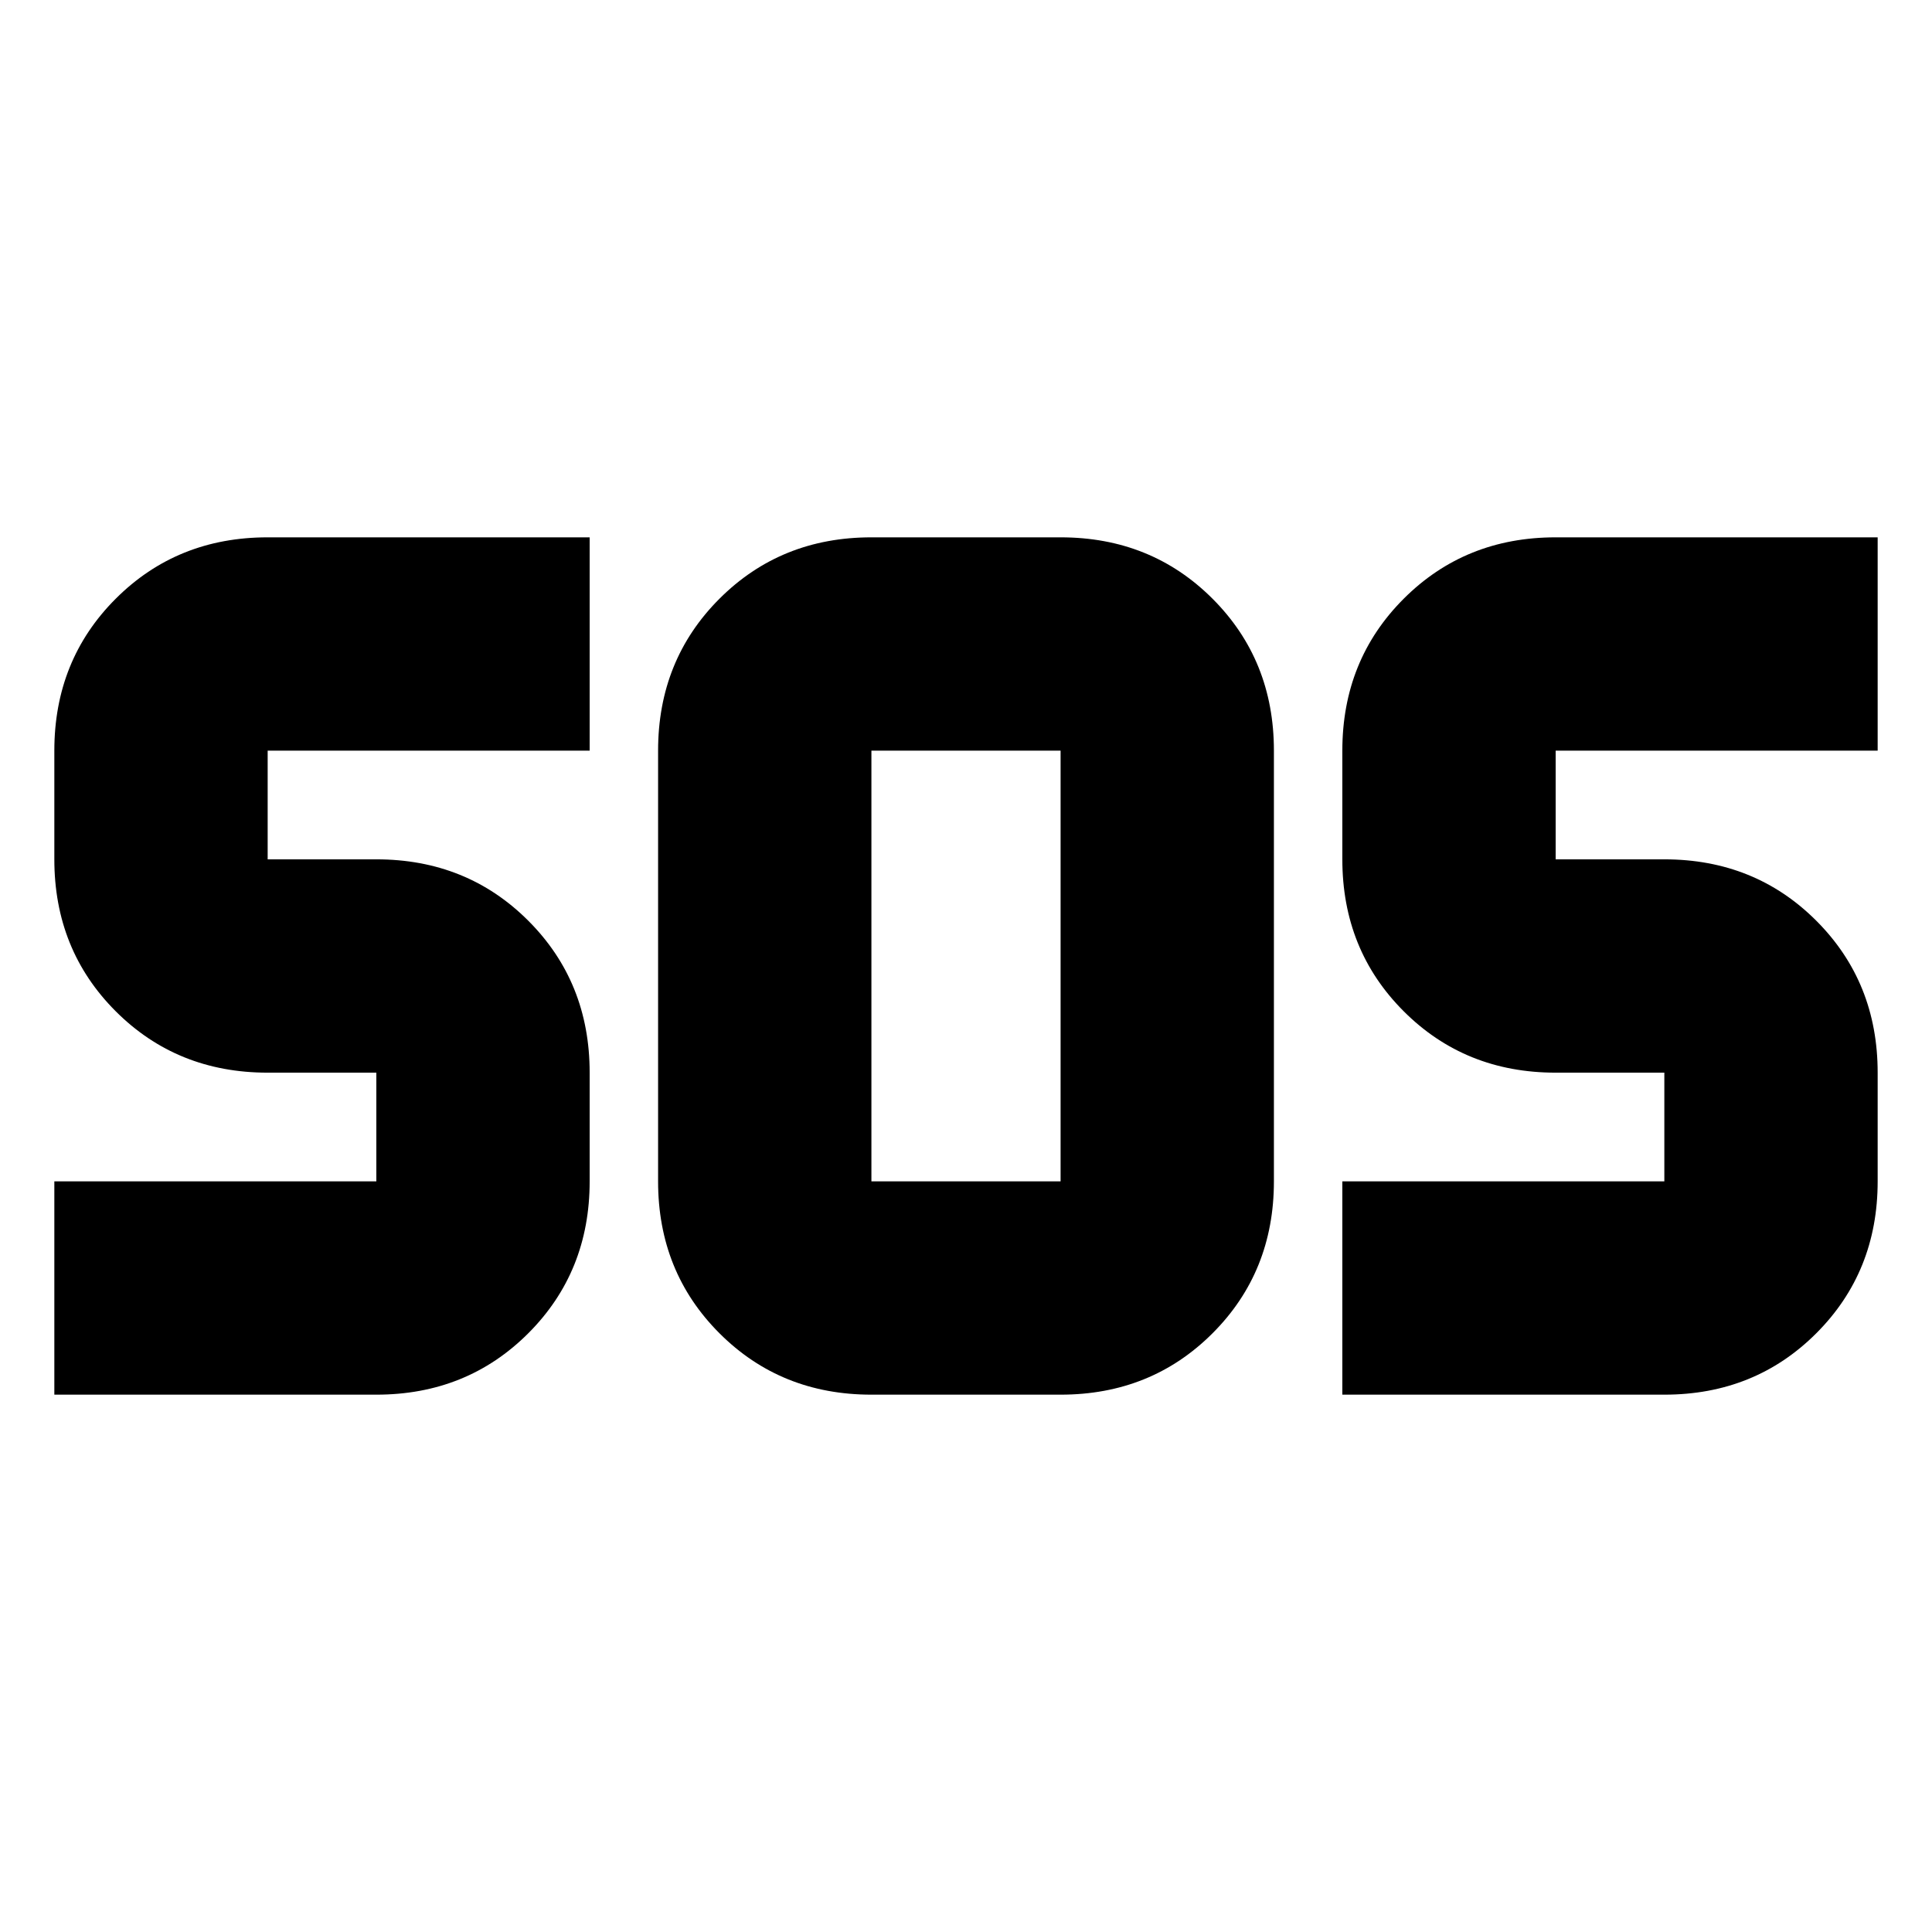 <svg xmlns="http://www.w3.org/2000/svg" height="24" viewBox="0 -960 960 960" width="24"><path d="M433-267q-45 0-75.5-30.5T327-373v-214q0-45 30.5-75.5T433-693h94q45 0 75.5 30.5T633-587v214q0 45-30.5 75.5T527-267h-94Zm-406 0v-106h160v-54h-54q-45 0-75.5-30.5T27-533v-54q0-45 30.5-75.5T133-693h160v106H133v54h54q45 0 75.5 30.5T293-427v54q0 45-30.5 75.5T187-267H27Zm640 0v-106h160v-54h-54q-45 0-75.5-30.5T667-533v-54q0-45 30.5-75.5T773-693h160v106H773v54h54q45 0 75.5 30.5T933-427v54q0 45-30.5 75.5T827-267H667ZM433-373h94v-214h-94v214Z"/></svg>